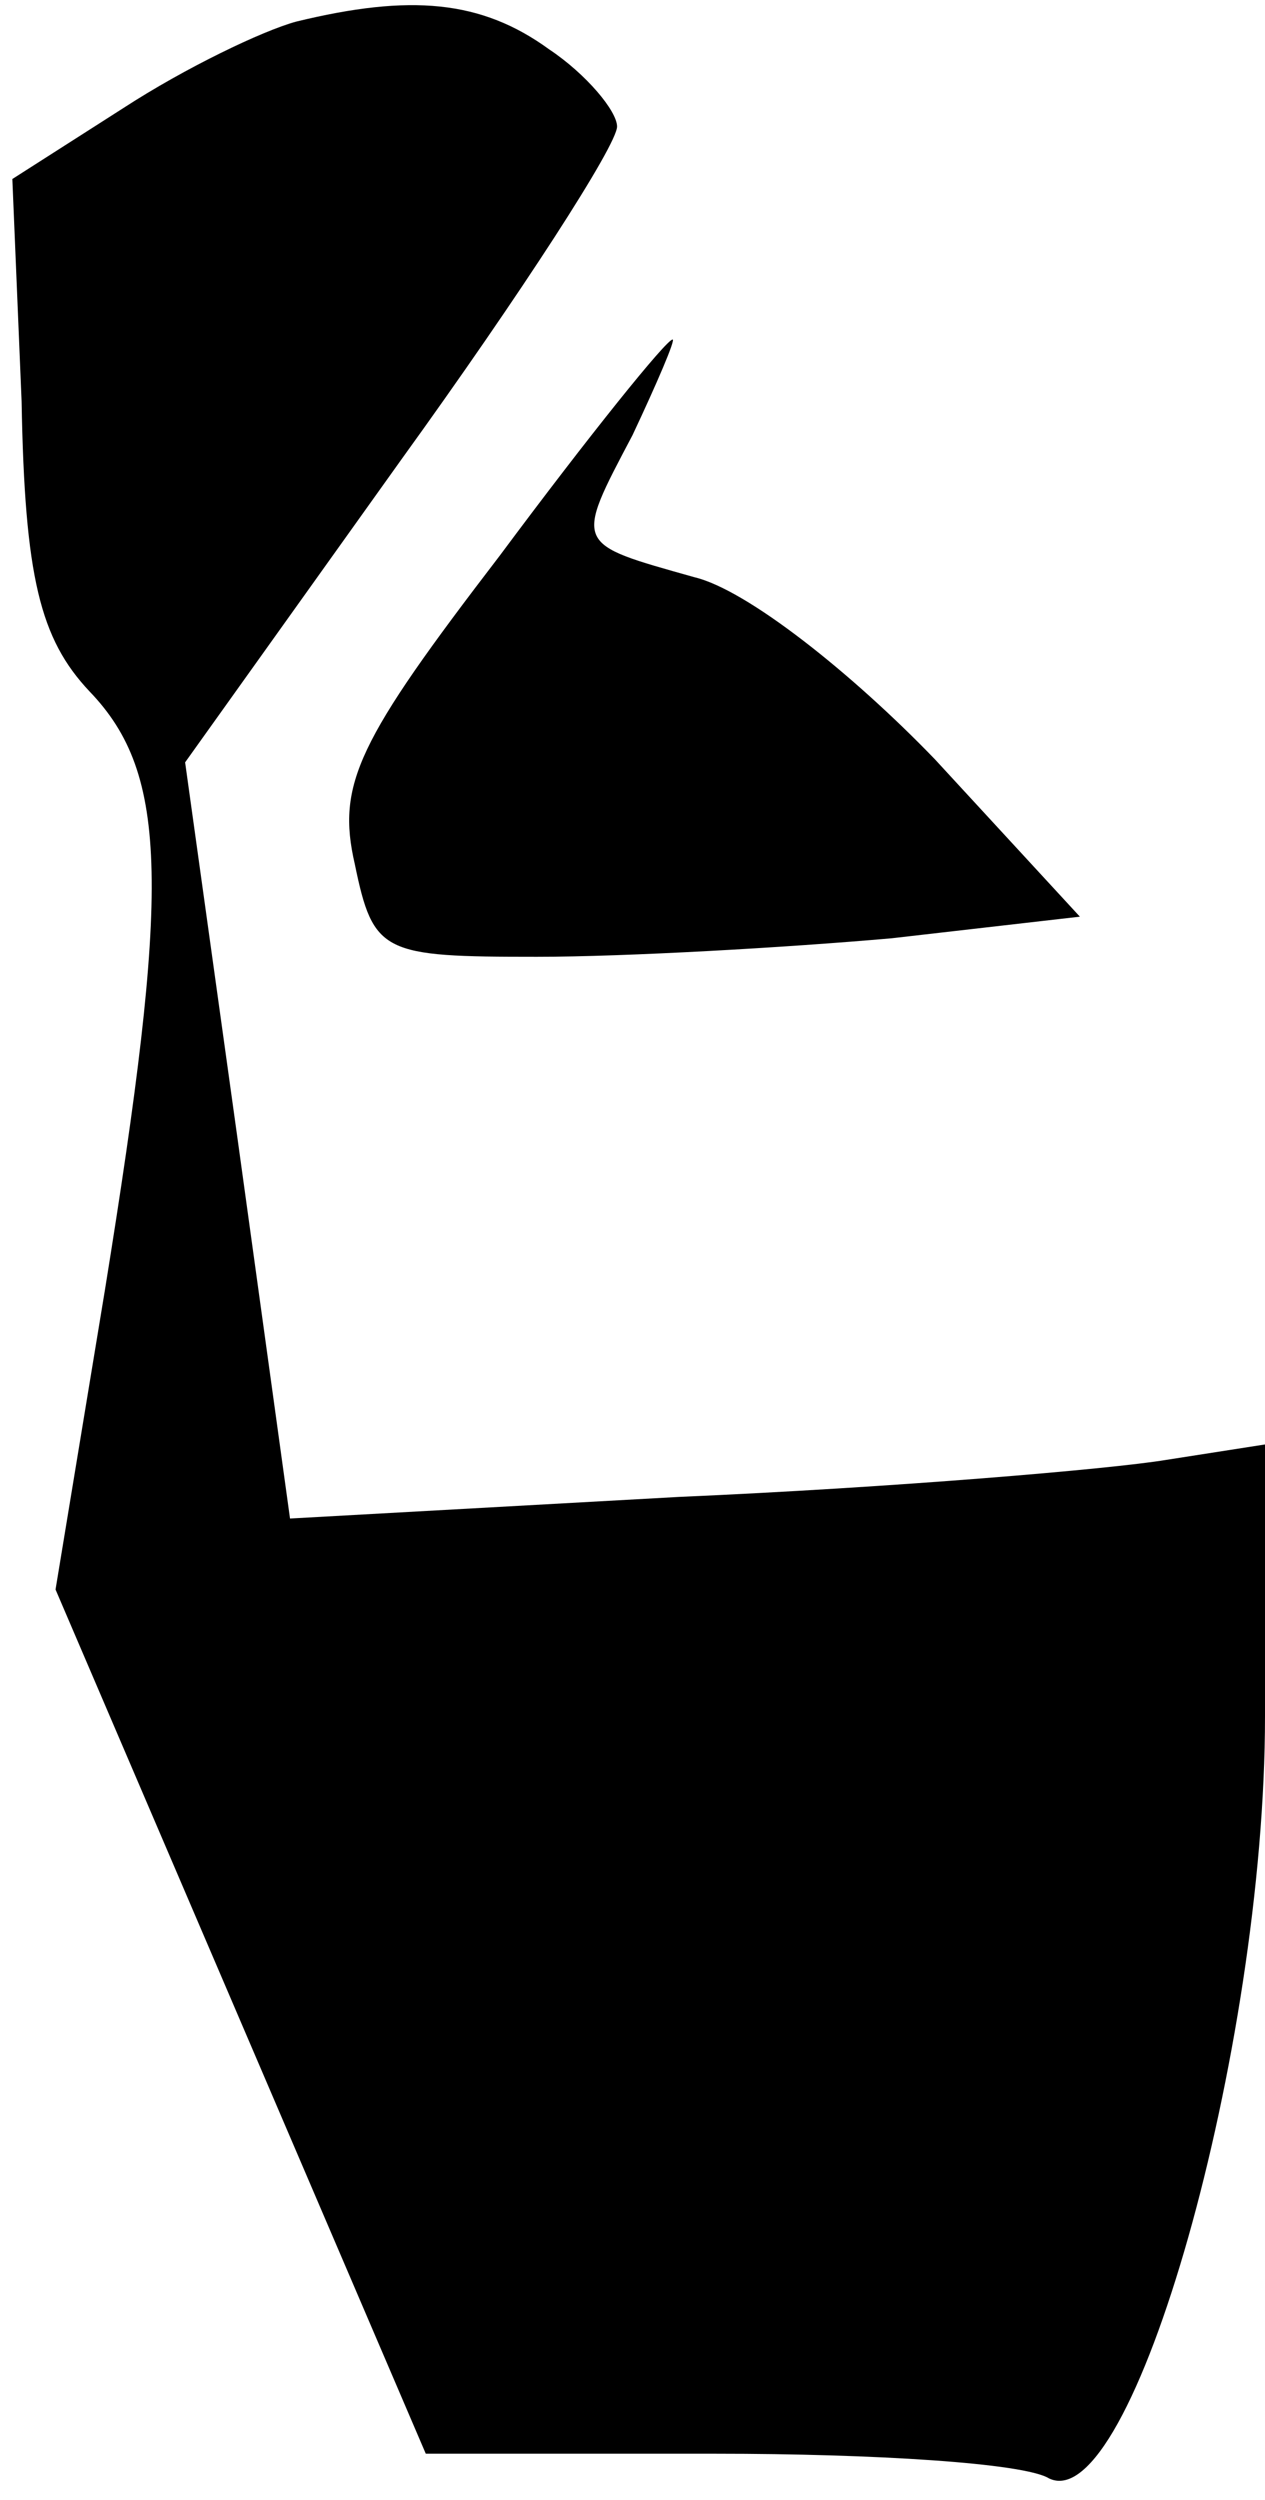 <?xml version="1.0" standalone="no"?>
<!DOCTYPE svg PUBLIC "-//W3C//DTD SVG 20010904//EN"
 "http://www.w3.org/TR/2001/REC-SVG-20010904/DTD/svg10.dtd">
<svg version="1.0" xmlns="http://www.w3.org/2000/svg"
 width="41pt" height="81pt" viewBox="0 0 41 81"
 preserveAspectRatio="xMidYMid meet">
<g transform="translate(0,81) scale(0.1,-0.1)"
fill="#000000" stroke="none">
<path fill="#000000" stroke="none" d="M96 803 c-11 -3 -36 -15 -56 -28 l-36
-23 3 -72 c1 -57 6 -77 22 -94 26 -27 26 -64 5 -194 l-16 -97 60 -140 60 -140
94 0 c51 0 100 -3 108 -8 27 -13 70 139 70 247 l0 88 -32 -5 c-18 -3 -89 -9
-158 -12 l-126 -7 -17 123 -17 122 70 98 c39 54 70 102 70 108 0 5 -10 17 -22
25 -22 16 -45 18 -82 9z"/>
<path fill="#000000" stroke="none" d="M162 630 c-46 -60 -53 -74 -47 -100 6
-29 9 -30 59 -30 29 0 81 3 115 6 l61 7 -47 51 c-27 28 -61 55 -78 59 -39 11
-39 10 -20 46 8 17 14 31 13 31 -2 0 -27 -31 -56 -70z"/>
</g>
</svg>
